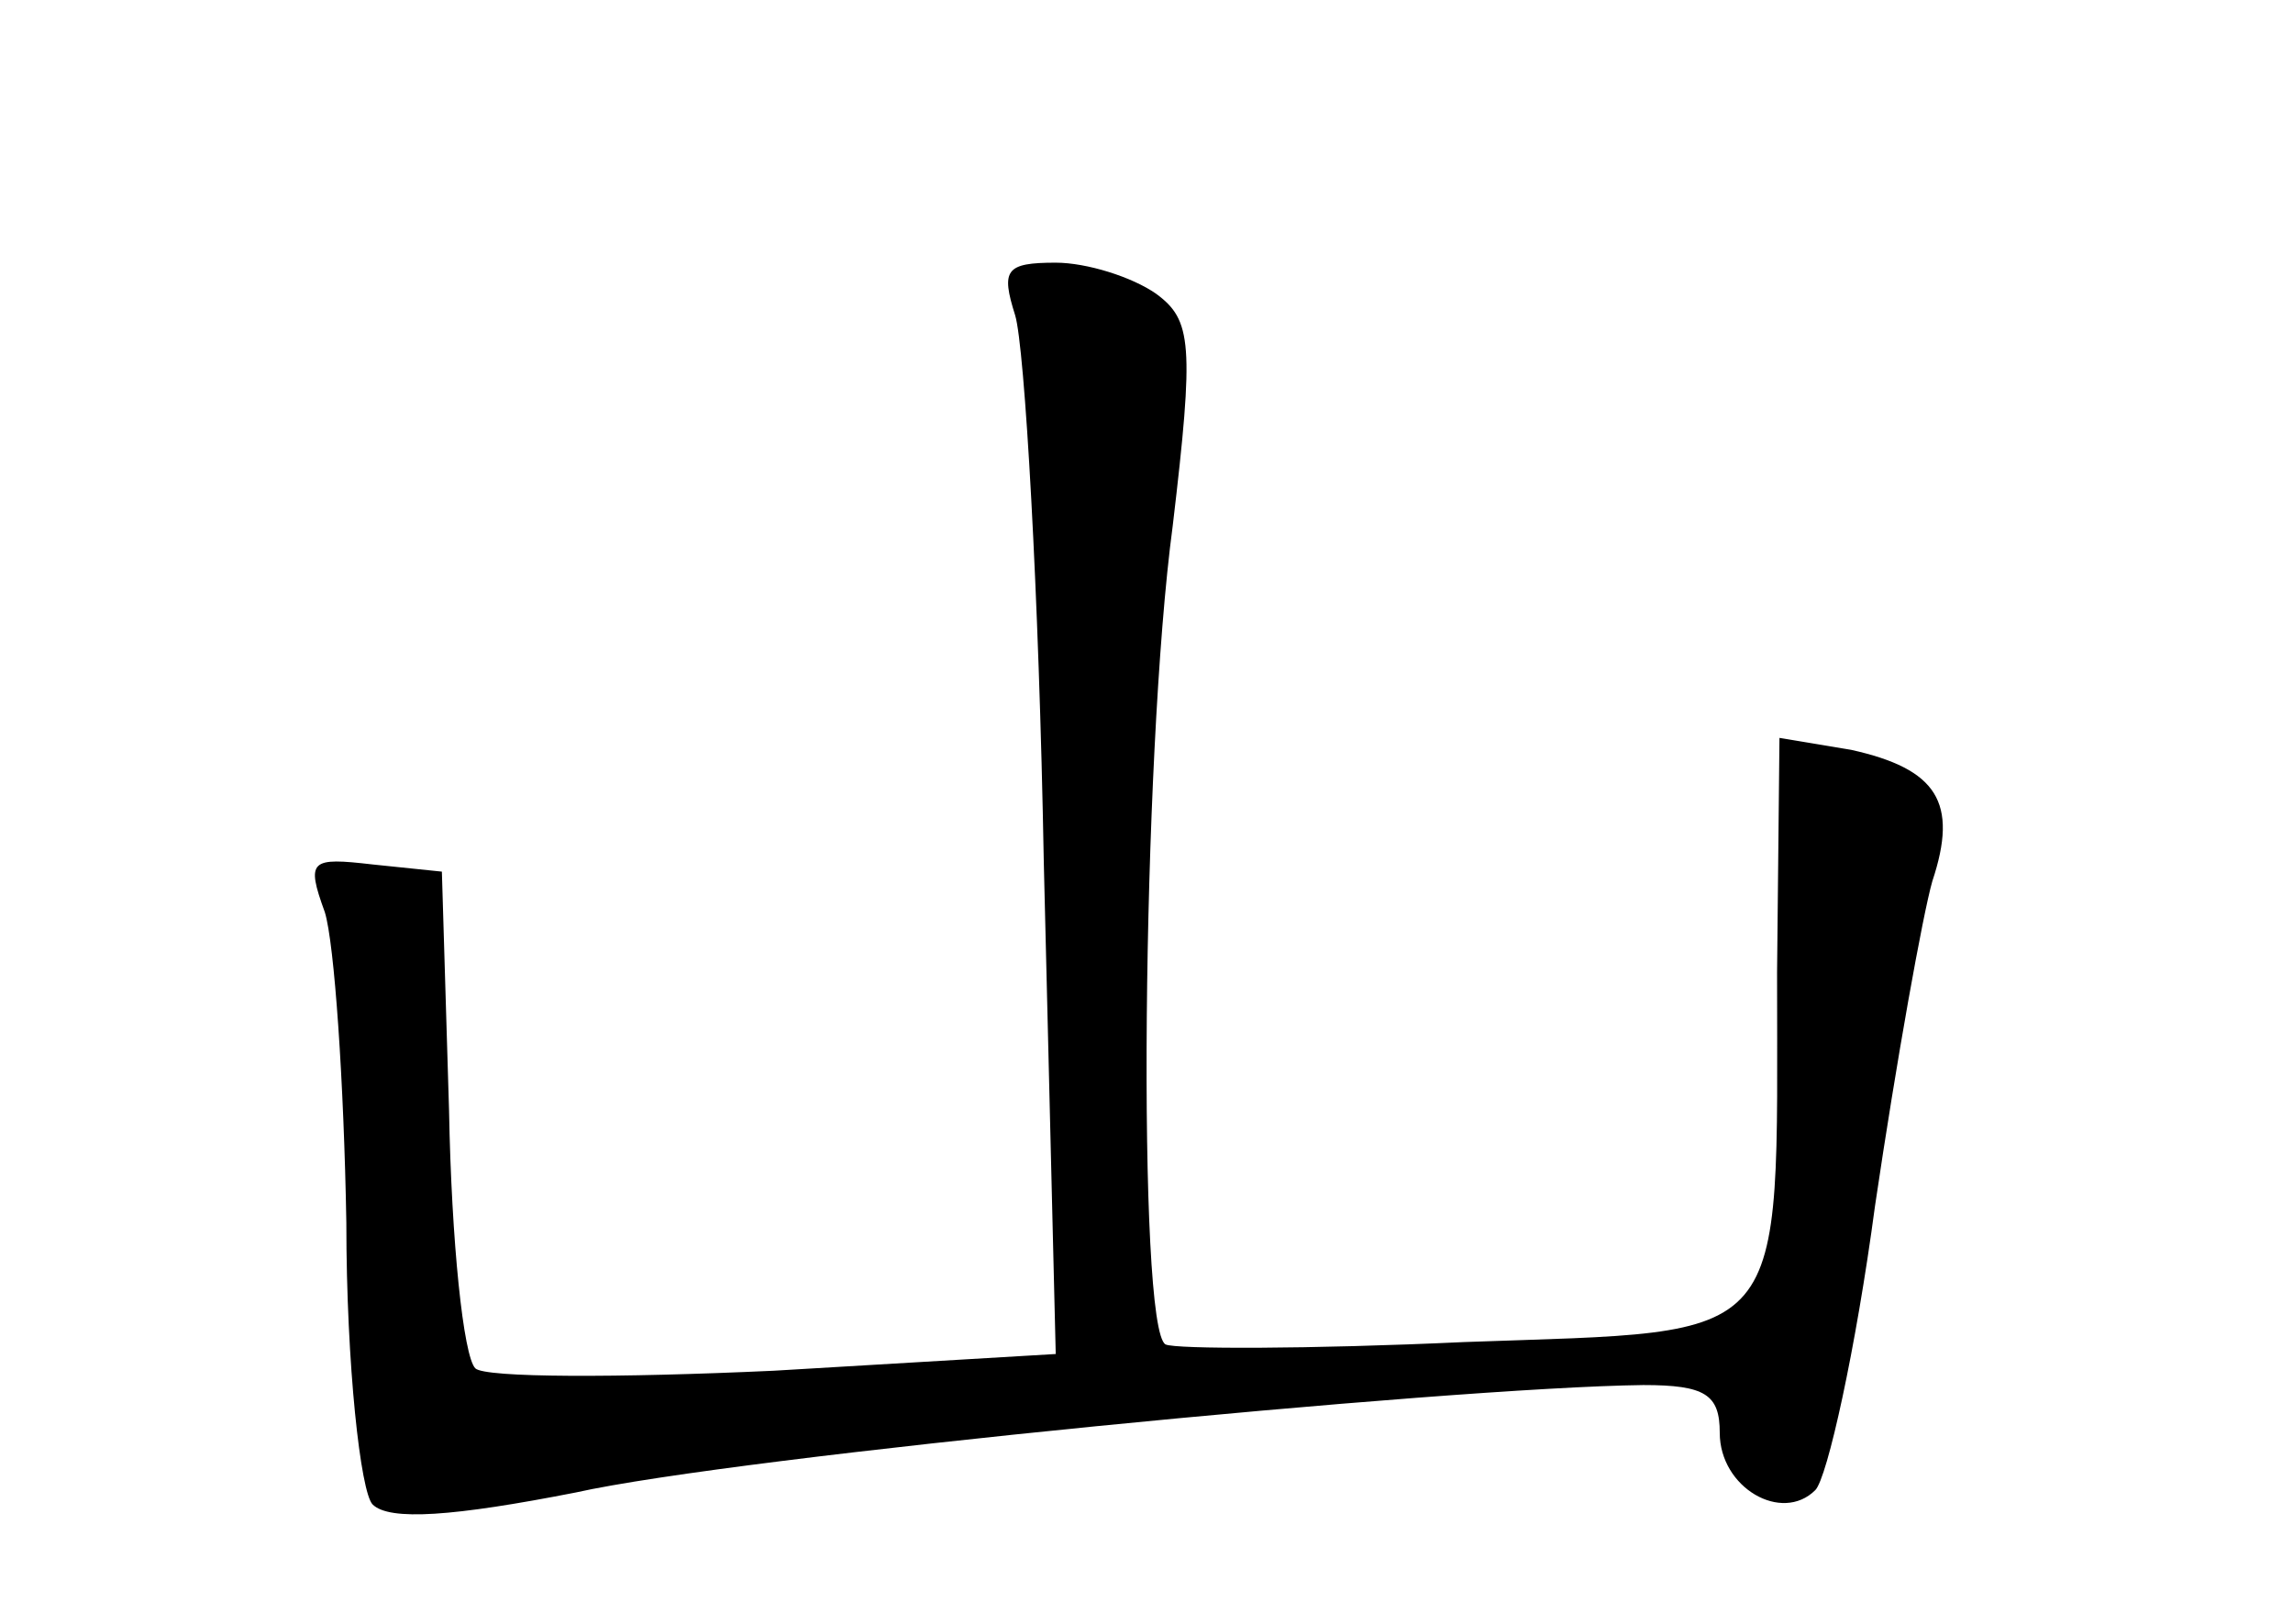 <?xml version="1.0" standalone="no"?>
<!DOCTYPE svg PUBLIC "-//W3C//DTD SVG 20010904//EN"
 "http://www.w3.org/TR/2001/REC-SVG-20010904/DTD/svg10.dtd">
<svg version="1.0" xmlns="http://www.w3.org/2000/svg"
 width="96pt" height="68pt" viewBox="0 0 96 68"
 preserveAspectRatio="xMidYMid meet">
<g transform="translate(0,68) scale(0.1,-0.1)"
fill="#000000" stroke="none">
<path d="M425 548 c4 -13 10 -116 12 -229 l5 -206 -118 -7 c-65 -3 -121 -3
-125 1 -5 5 -10 53 -11 108 l-3 100 -29 3 c-26 3 -28 2 -20 -20 4 -13 8 -71 9
-130 0 -60 6 -113 11 -118 7 -7 34 -5 85 5 67 15 365 44 447 45 26 0 32 -4 32
-20 0 -23 26 -38 40 -24 5 5 17 59 25 119 9 61 20 122 24 136 11 33 2 47 -34
55 l-30 5 -1 -98 c0 -159 7 -150 -131 -155 -65 -3 -121 -3 -125 -1 -12 6 -10
246 3 343 9 76 8 86 -7 97 -10 7 -29 13 -42 13 -21 0 -23 -3 -17 -22z"/>
</g>
</svg>

